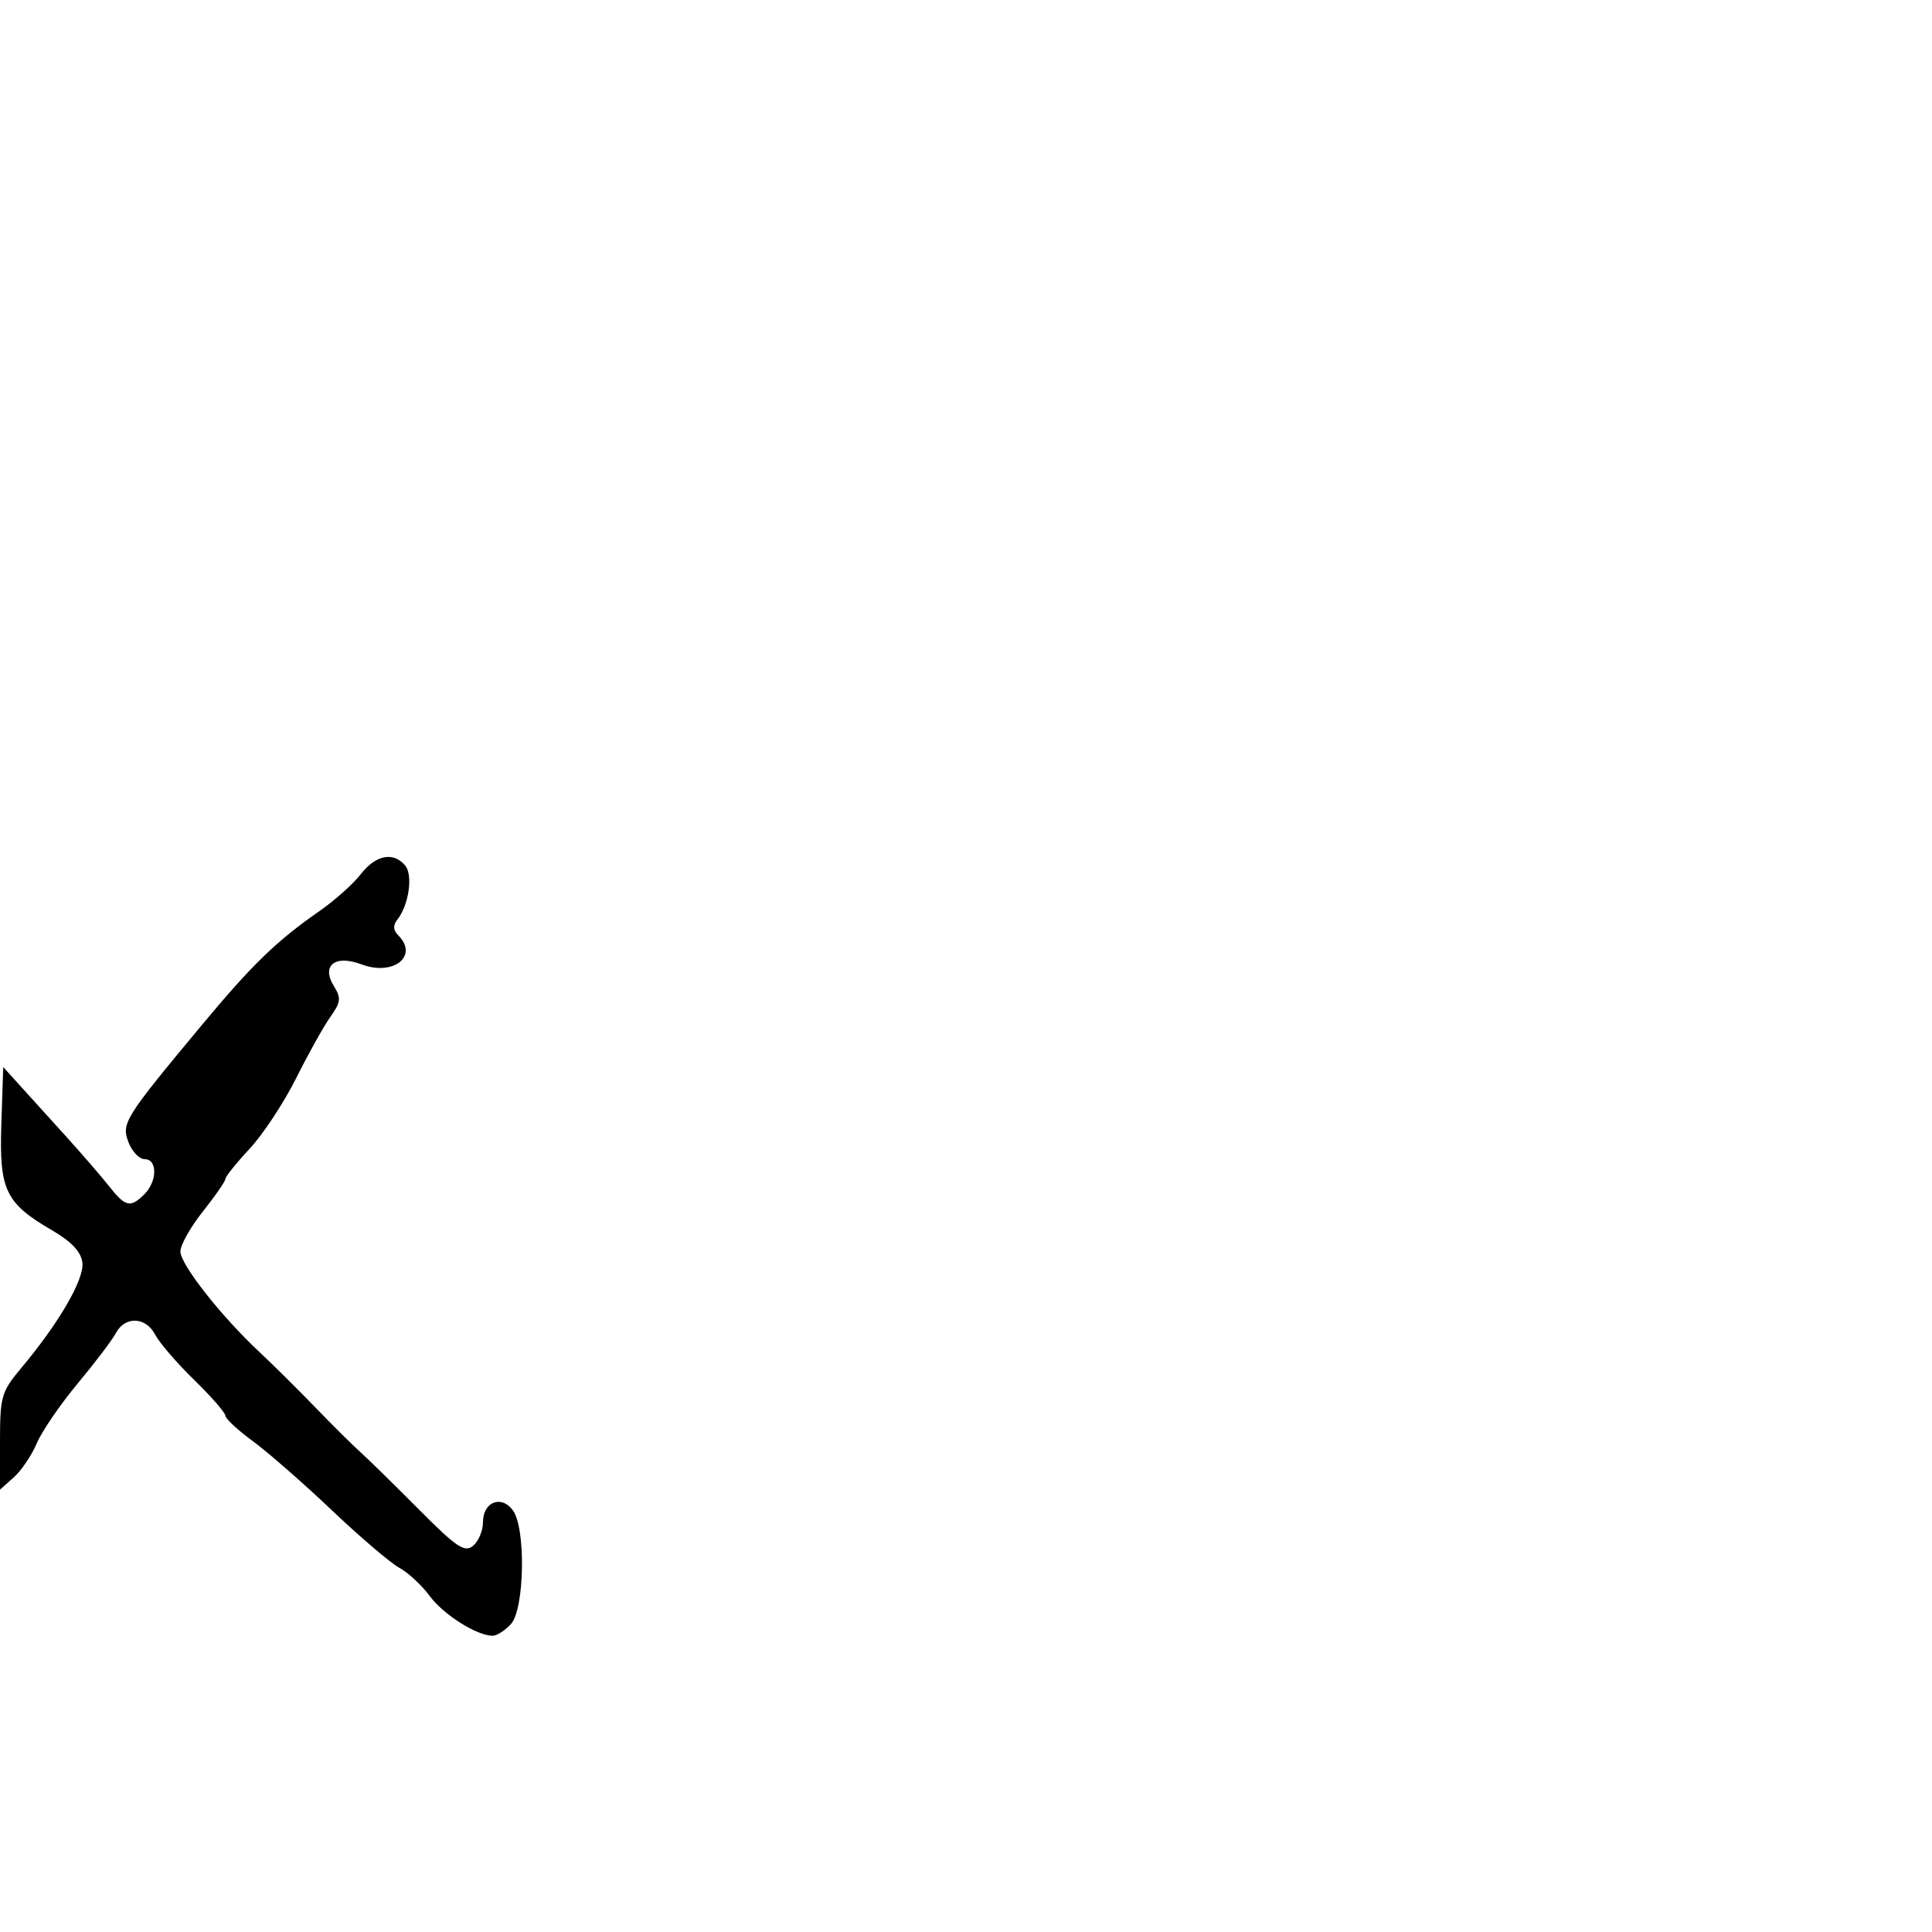 <svg xmlns="http://www.w3.org/2000/svg" width="300" height="300" viewBox="0 0 300 300" version="1.1">
	<path d="M 56.015 135.750 C 54.844 137.262, 51.942 139.850, 49.567 141.500 C 42.992 146.067, 39.156 149.780, 31.453 159.034 C 19.302 173.631, 18.821 174.398, 19.952 177.374 C 20.501 178.819, 21.637 180, 22.475 180 C 24.466 180, 24.436 183.421, 22.429 185.429 C 20.264 187.593, 19.477 187.422, 16.984 184.250 C 15.796 182.738, 12.580 179.025, 9.838 176 C 7.096 172.975, 3.873 169.417, 2.676 168.094 L 0.500 165.689 0.208 174.550 C -0.130 184.812, 0.825 186.809, 8.104 191.054 C 11.131 192.819, 12.591 194.382, 12.794 196.071 C 13.101 198.645, 9.151 205.450, 3.296 212.430 C 0.212 216.107, -0 216.842, 0 223.835 L 0 231.310 2.138 229.405 C 3.314 228.357, 4.918 225.983, 5.702 224.130 C 6.486 222.276, 9.339 218.101, 12.043 214.853 C 14.747 211.604, 17.434 208.058, 18.014 206.973 C 19.431 204.326, 22.657 204.473, 24.095 207.250 C 24.737 208.488, 27.452 211.639, 30.131 214.253 C 32.809 216.867, 35 219.379, 35 219.834 C 35 220.289, 36.913 222.063, 39.250 223.776 C 41.587 225.489, 47.100 230.308, 51.500 234.485 C 55.900 238.663, 60.625 242.693, 62 243.443 C 63.375 244.192, 65.495 246.157, 66.712 247.810 C 68.847 250.712, 74.046 254, 76.499 254 C 77.154 254, 78.435 253.177, 79.345 252.171 C 81.459 249.835, 81.672 237.301, 79.645 234.529 C 77.860 232.088, 75 233.207, 75 236.346 C 75 237.671, 74.308 239.329, 73.462 240.031 C 72.155 241.117, 70.900 240.276, 65.063 234.404 C 61.290 230.607, 57.200 226.600, 55.975 225.500 C 54.751 224.400, 51.577 221.250, 48.923 218.500 C 46.269 215.750, 42.388 211.904, 40.299 209.954 C 34.351 204.403, 27.999 196.322, 28.010 194.321 C 28.015 193.319, 29.590 190.524, 31.510 188.109 C 33.429 185.694, 35 183.424, 35 183.065 C 35 182.706, 36.694 180.595, 38.765 178.374 C 40.836 176.153, 44.086 171.223, 45.987 167.418 C 47.888 163.613, 50.285 159.322, 51.313 157.882 C 52.914 155.639, 52.993 154.961, 51.866 153.157 C 49.843 149.918, 52.016 148.190, 56.148 149.750 C 61.079 151.611, 65.060 148.460, 61.842 145.242 C 61.045 144.445, 61.002 143.683, 61.704 142.792 C 63.483 140.539, 64.156 135.893, 62.921 134.404 C 61.098 132.208, 58.342 132.746, 56.015 135.750" stroke="none" fill="black" fill-rule="evenodd"/>
</svg>